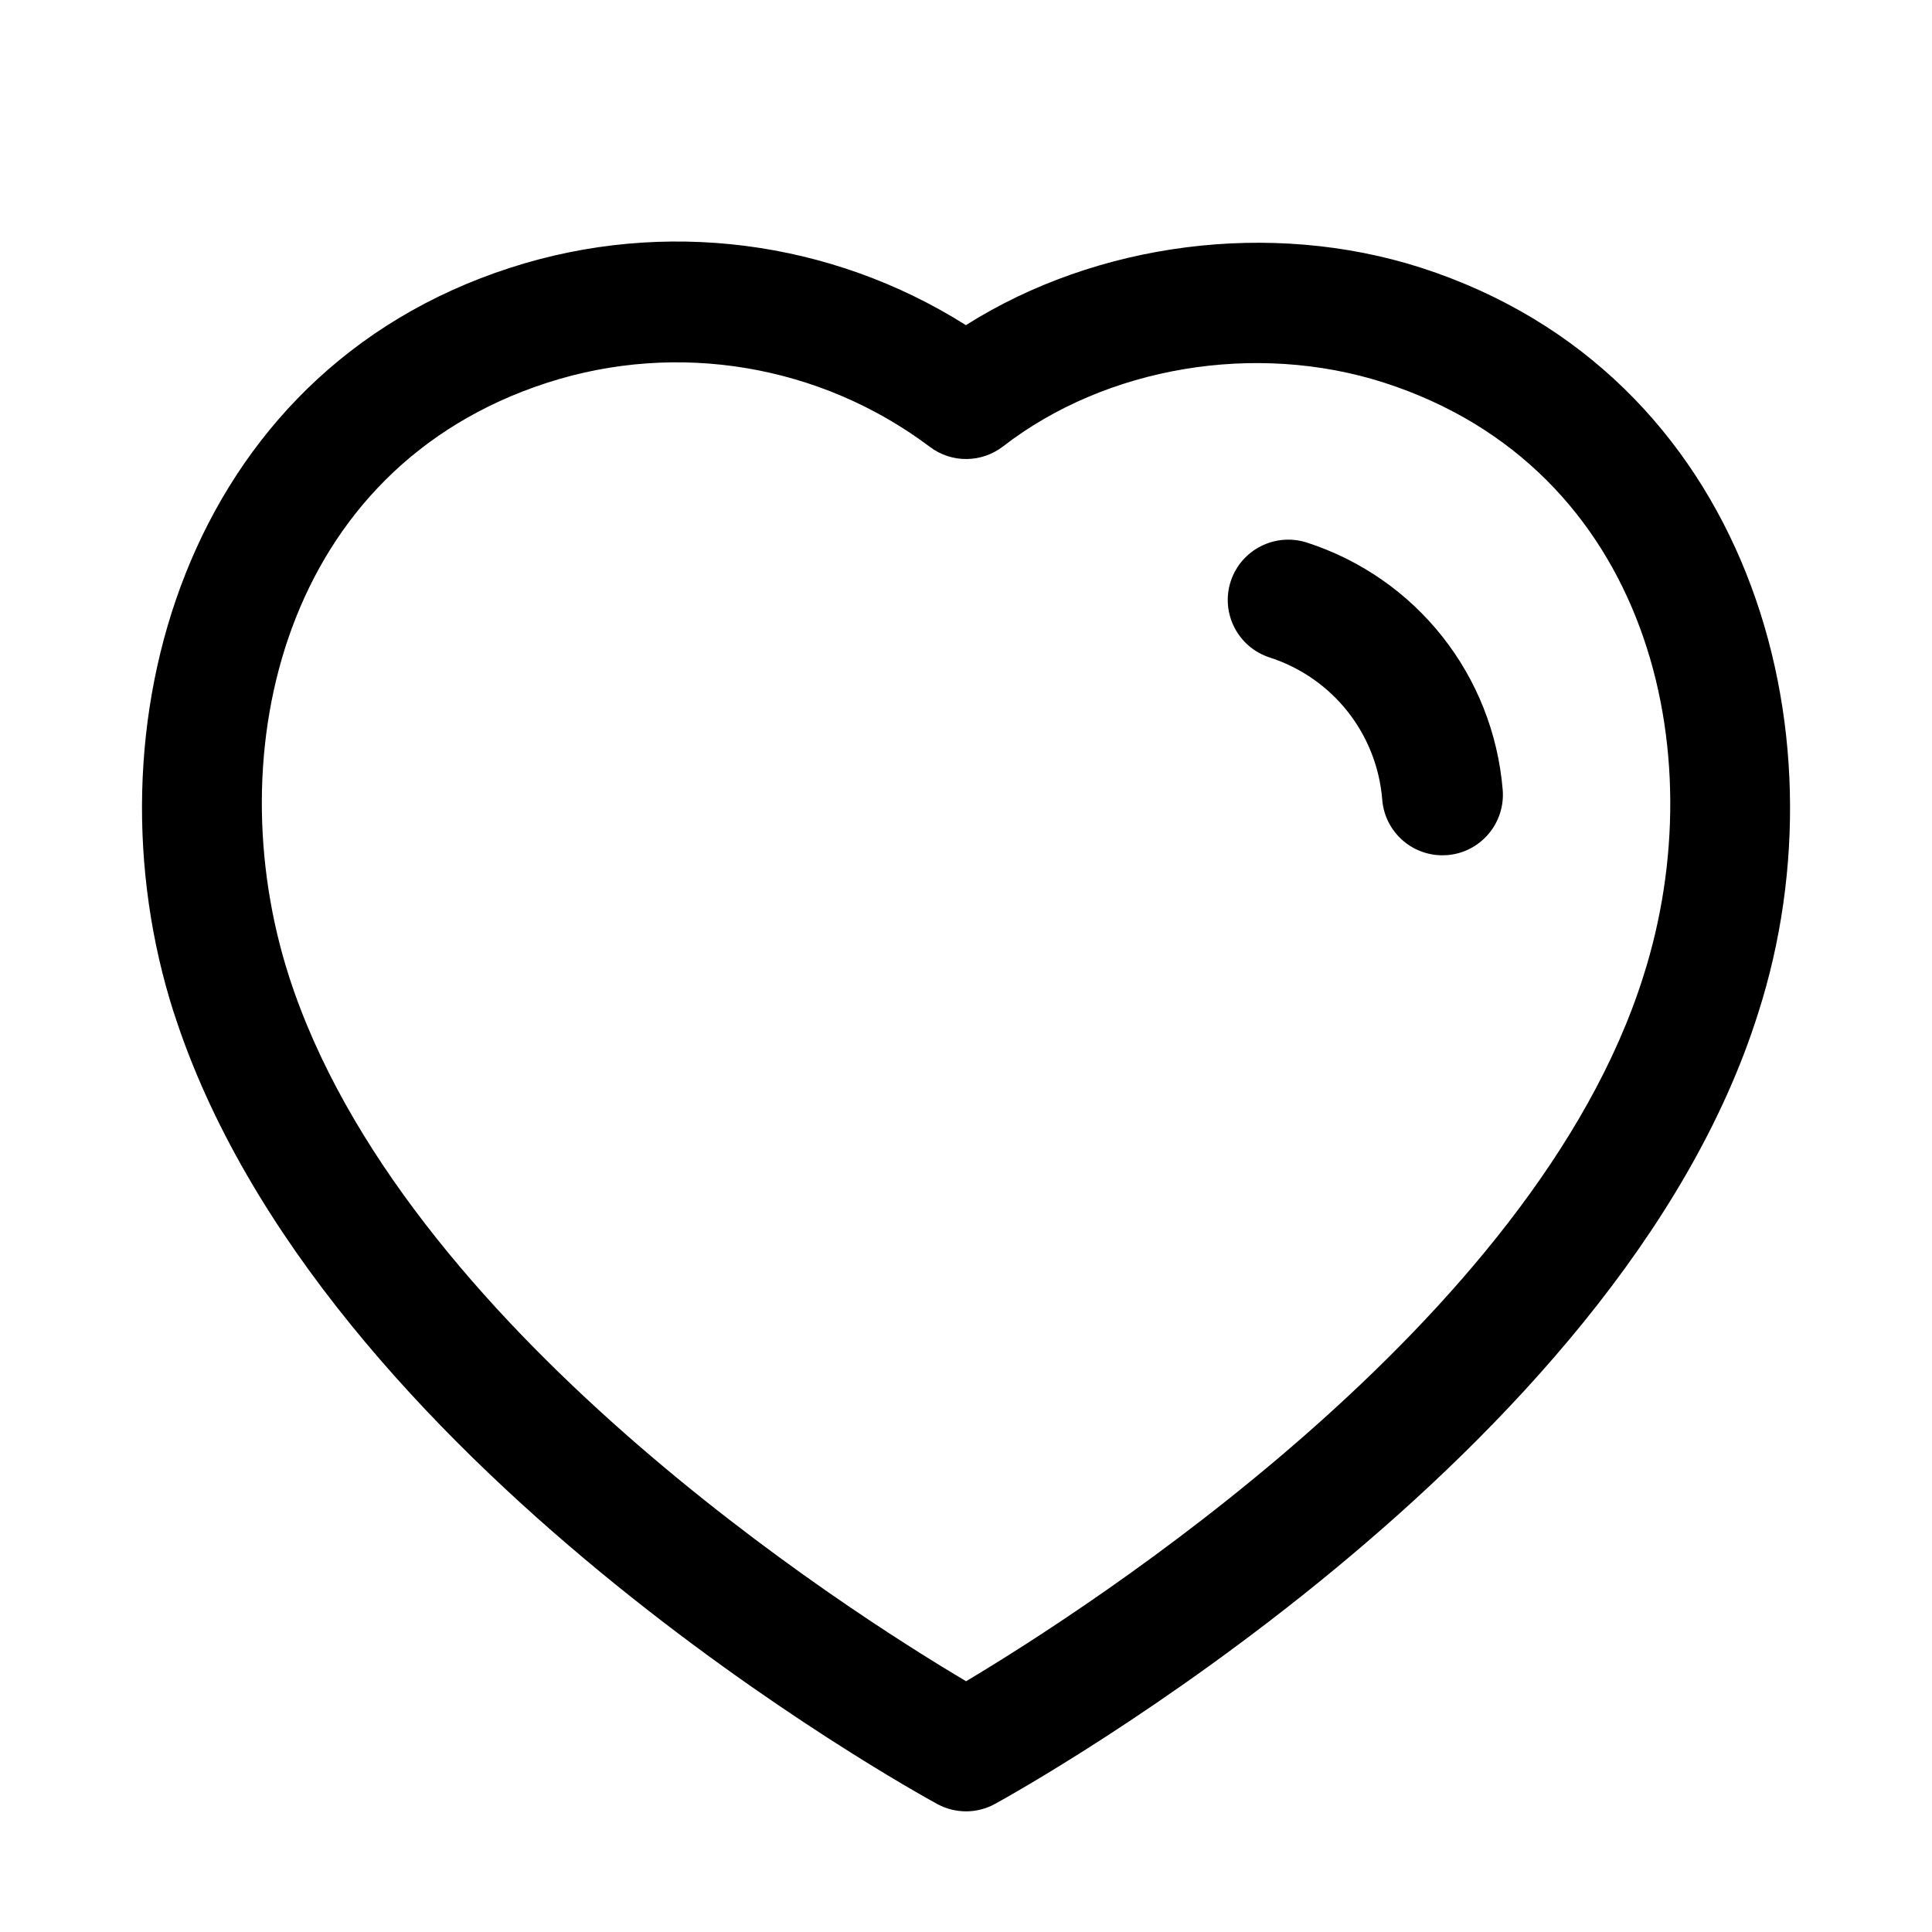 <svg width="20" height="20" viewBox="0 0 20 20" fill="none" xmlns="http://www.w3.org/2000/svg">
<path fill-rule="evenodd" clip-rule="evenodd" d="M14.932 8.854C14.609 8.854 14.336 8.607 14.309 8.28C14.254 7.595 13.796 7.017 13.143 6.806C12.814 6.699 12.634 6.347 12.74 6.019C12.847 5.691 13.197 5.512 13.527 5.616C14.662 5.983 15.458 6.989 15.556 8.178C15.583 8.522 15.327 8.824 14.983 8.852C14.966 8.853 14.949 8.854 14.932 8.854Z" fill="black"/>
<path fill-rule="evenodd" clip-rule="evenodd" d="M2.99 10.102C4.158 13.738 8.774 16.677 10.001 17.404C11.232 16.669 15.881 13.697 17.012 10.106C17.754 7.784 17.065 4.843 14.327 3.961C13 3.535 11.452 3.794 10.384 4.621C10.161 4.793 9.851 4.796 9.626 4.626C8.494 3.775 7.016 3.526 5.668 3.961C2.934 4.843 2.247 7.783 2.99 10.102ZM10.002 18.751C9.898 18.751 9.796 18.726 9.702 18.675C9.442 18.532 3.297 15.146 1.8 10.484L1.799 10.483C0.859 7.548 1.906 3.86 5.285 2.771C6.872 2.258 8.601 2.483 9.999 3.366C11.354 2.509 13.154 2.273 14.709 2.771C18.092 3.862 19.142 7.549 18.202 10.483C16.753 15.092 10.564 18.529 10.302 18.673C10.208 18.725 10.105 18.751 10.002 18.751Z" fill="black"/>
</svg>
